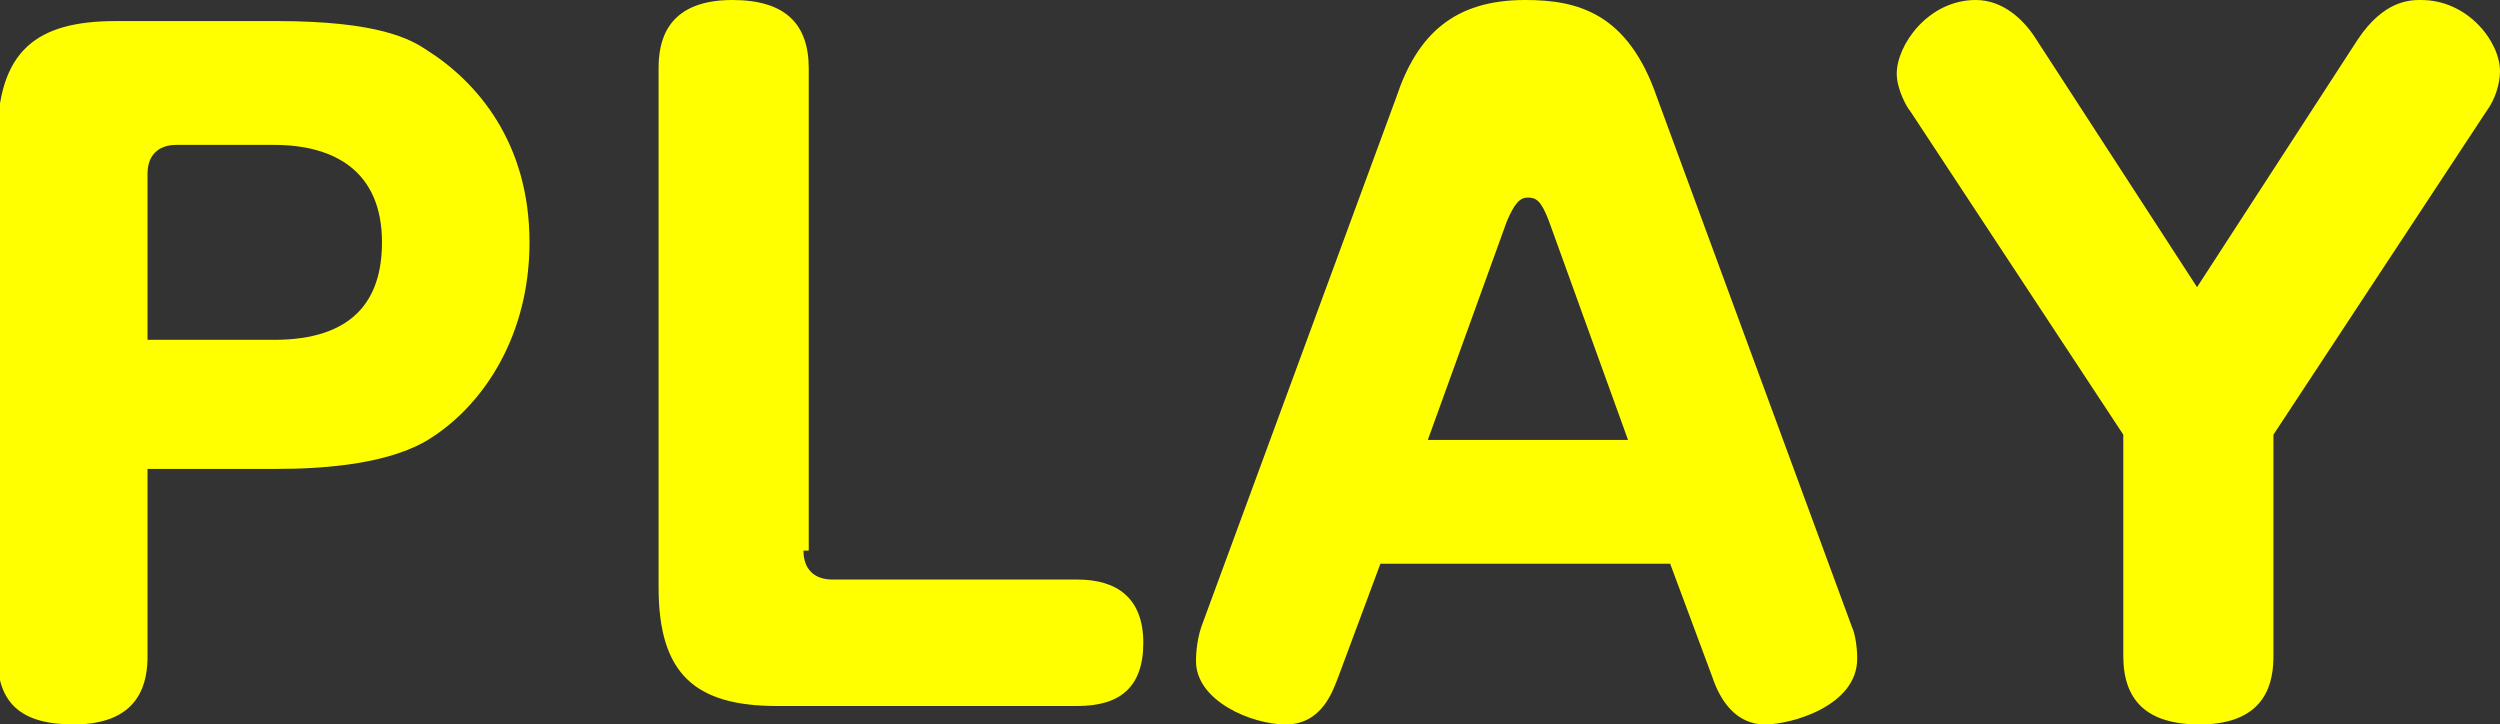 <!-- Generator: Adobe Illustrator 22.0.1, SVG Export Plug-In  -->
<svg version="1.1"
	 xmlns="http://www.w3.org/2000/svg" xmlns:xlink="http://www.w3.org/1999/xlink" xmlns:a="http://ns.adobe.com/AdobeSVGViewerExtensions/3.0/"
	 x="0px" y="0px" width="94.9px" height="27.5px" viewBox="0 0 94.9 27.5" style="enable-background:new 0 0 94.9 27.5;"
	 xml:space="preserve">
<rect x="0" y="0" width="94.9" height="27.5" fill="#333333" stroke="none"/>
<style type="text/css">
	.st0{fill:#FFFF00;}
</style>
<defs>
</defs>
<g>
	<path class="st0" d="M5.6,24.9c0,0.9-0.2,2.6-2.8,2.6c-2,0-2.9-0.8-2.9-2.6V5.3c0-3.4,1.5-4.5,4.5-4.5h6.1c3.9,0,5.1,0.7,5.7,1.1
		c1.9,1.2,3.9,3.5,3.9,7.3c0,3.5-1.7,6.1-3.7,7.4c-1.5,1-4,1.2-5.9,1.2H5.6V24.9z M5.6,12.9h4.8c3,0,4.1-1.5,4.1-3.7
		c0-2.7-1.8-3.7-4.1-3.7H6.7C6,5.5,5.6,5.9,5.6,6.6V12.9z"/>
	<path class="st0" d="M30.5,20.9c0,0.7,0.4,1.1,1.1,1.1h9.3c1.5,0,2.5,0.7,2.5,2.4c0,1.7-0.9,2.4-2.5,2.4H29.5
		c-3.1,0-4.5-1.2-4.5-4.5V2.6c0-0.9,0.2-2.6,2.8-2.6c2,0,2.9,0.9,2.9,2.6V20.9z"/>
	<path class="st0" d="M50.8,25.7c-0.2,0.5-0.6,1.8-2,1.8c-1.3,0-3.4-0.9-3.4-2.4c0-0.1,0-0.7,0.2-1.3L53,3.7C53.8,1.3,55.2,0,57.9,0
		c2,0,3.9,0.5,5,3.7l7.4,20.1c0.1,0.2,0.2,0.7,0.2,1.2c0,1.8-2.5,2.5-3.5,2.5c-1.1,0-1.7-0.9-2-1.8l-1.6-4.3H52.4L50.8,25.7z
		 M54.2,16.7h7.6l-3-8.3c-0.3-0.8-0.5-0.9-0.8-0.9c-0.3,0-0.5,0.2-0.8,0.9L54.2,16.7z"/>
	<path class="st0" d="M89.5,1.5c1-1.5,2-1.5,2.4-1.5c1.8,0,3,1.6,3,2.7c0,0.5-0.2,1.1-0.5,1.5l-8.1,12.3v8.4c0,0.9-0.2,2.6-2.8,2.6
		c-2,0-2.9-0.9-2.9-2.6v-8.4L72.5,4.2C72.4,4.1,72,3.4,72,2.8c0-1.1,1.2-2.8,3-2.8c1,0,1.8,0.7,2.3,1.5l6.1,9.4L89.5,1.5z"/>
</g>
</svg>
